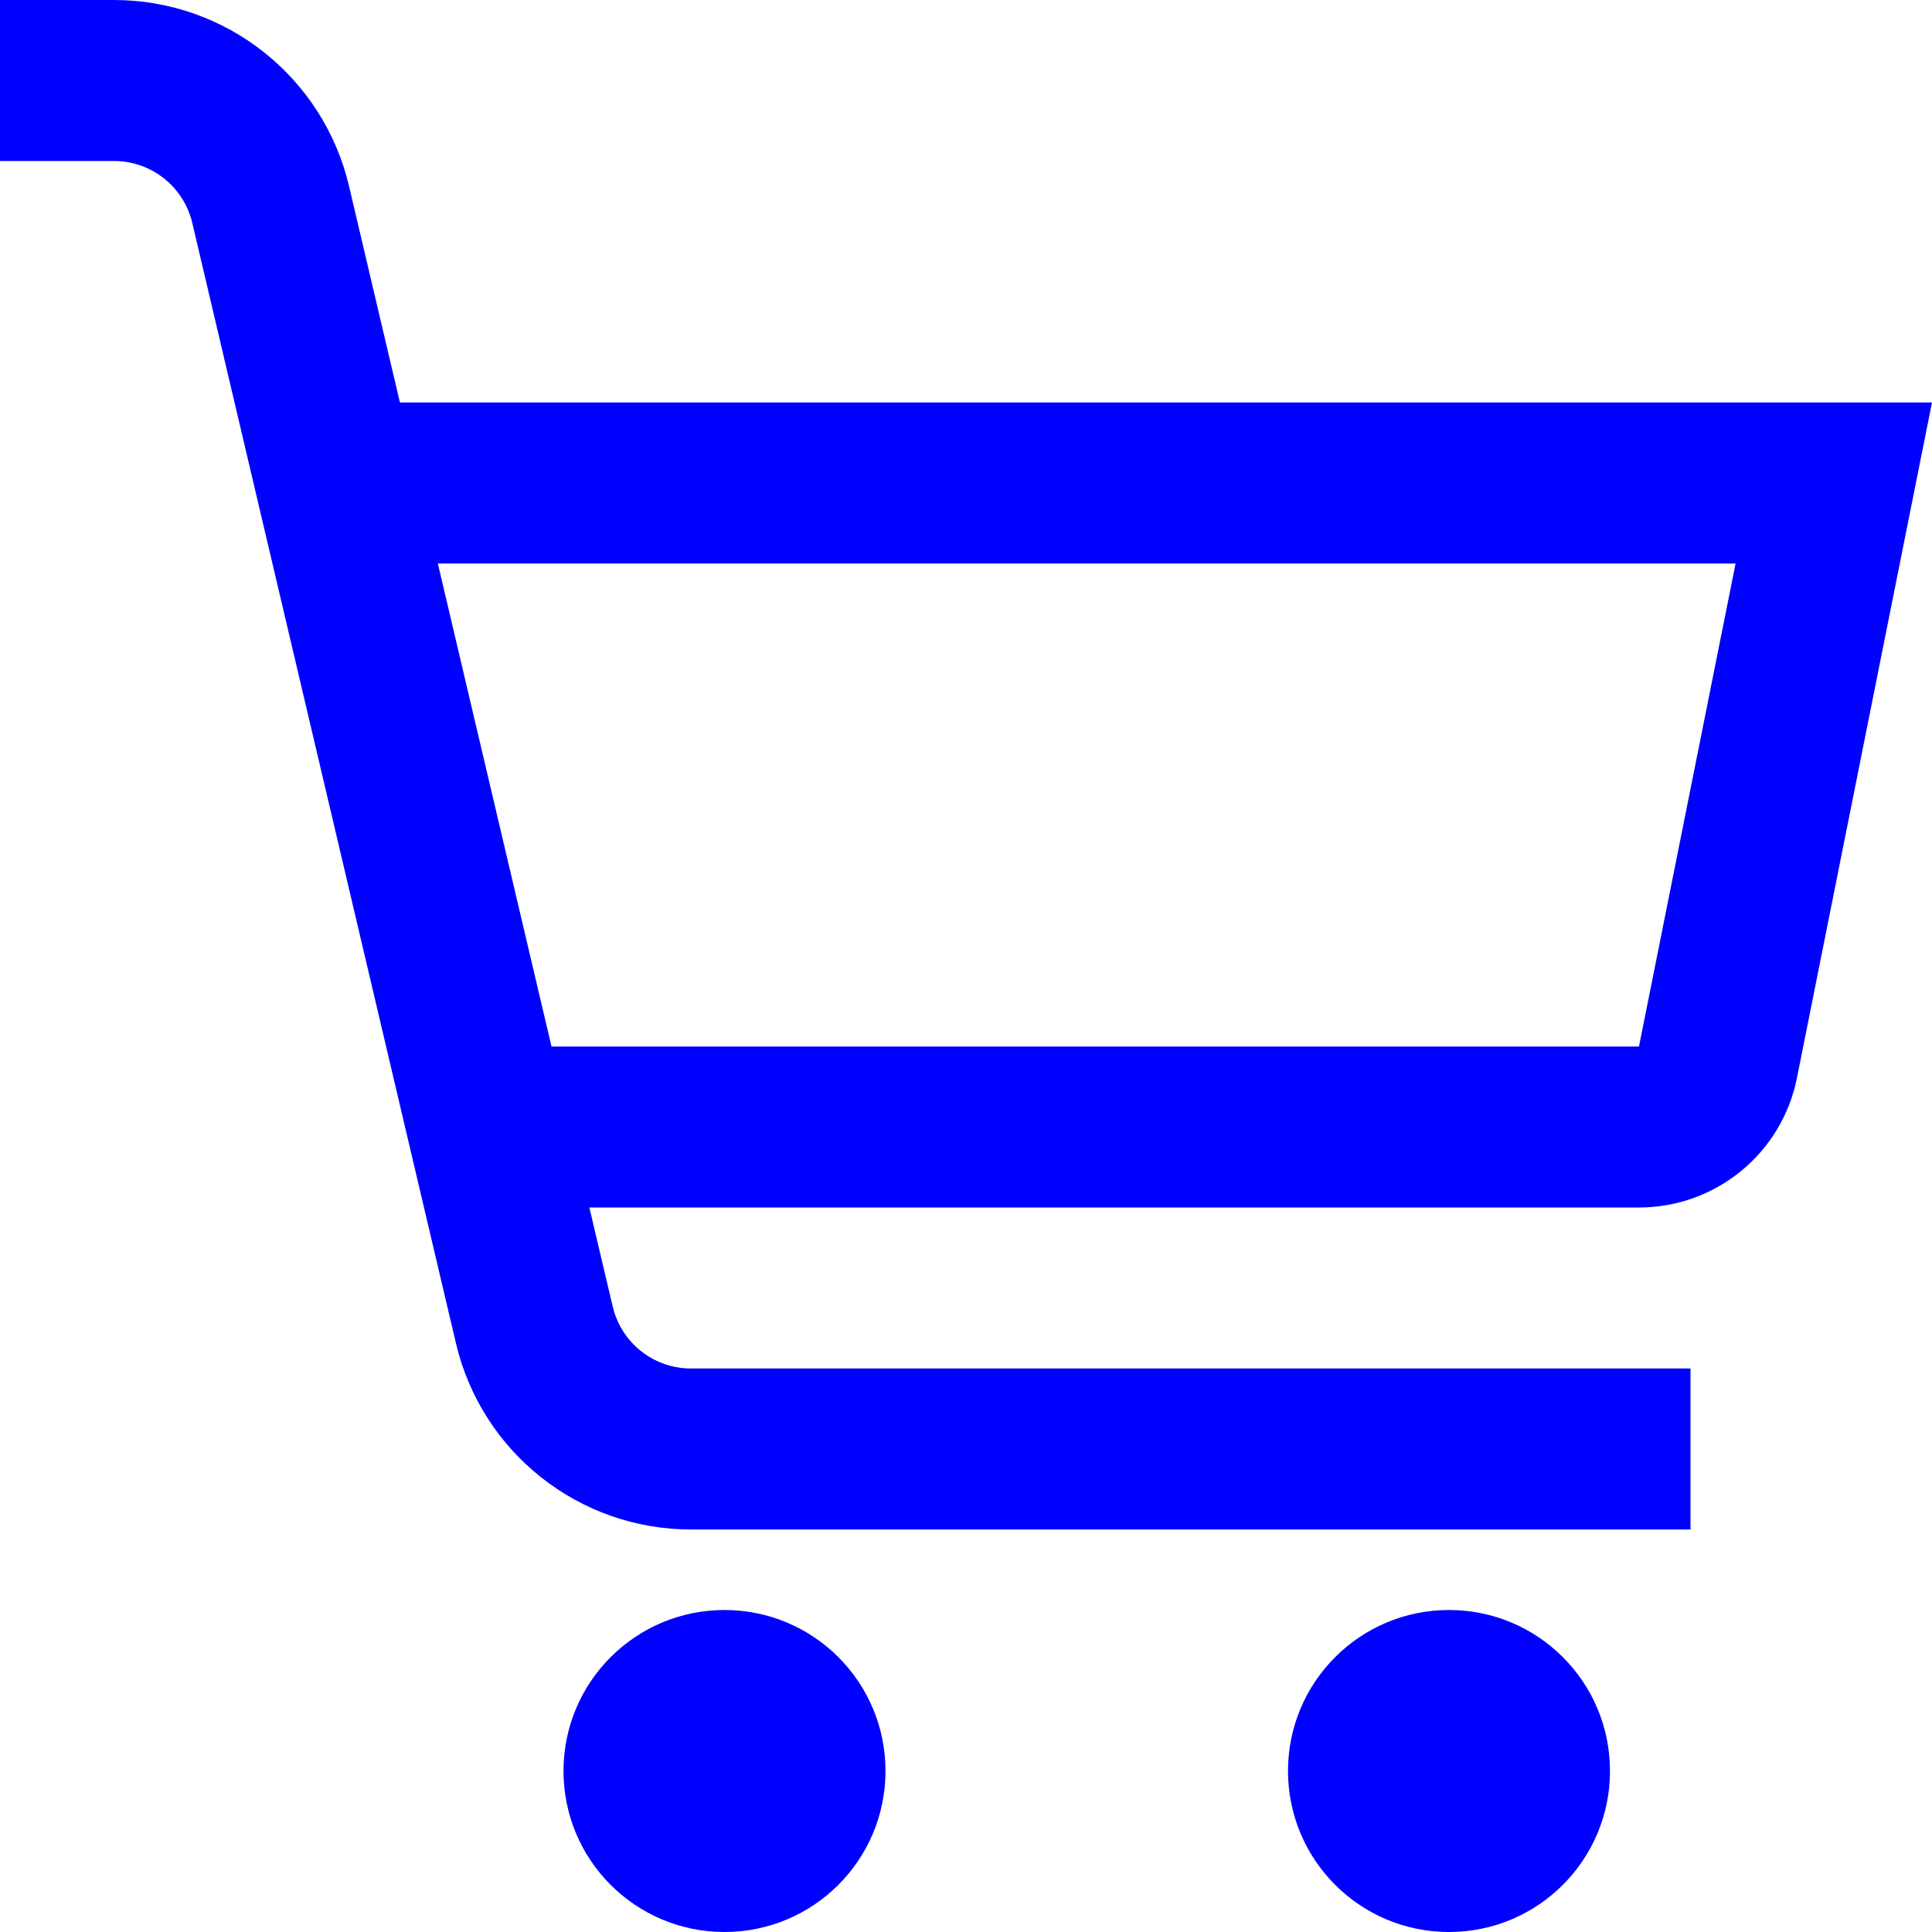 <svg width="24" height="24" viewBox="0 0 24 24" fill="none" xmlns="http://www.w3.org/2000/svg">
<path fill-rule="evenodd" clip-rule="evenodd" d="M0 2H1.416C1.88 2 2.283 2.319 2.389 2.771L5.664 16.687C5.983 18.042 7.192 19 8.584 19H21V17H8.584C8.12 17 7.717 16.681 7.611 16.229L7.321 15H20.36C21.314 15 22.135 14.327 22.322 13.392L24 5H4.968L4.336 2.313C4.017 0.958 2.808 0 1.416 0H0V2ZM5.439 7L6.851 13L20.36 13L21.56 7H5.439Z" fill="#0000FF"/>
<path d="M11 22C11 23.105 10.105 24 9 24C7.895 24 7 23.105 7 22C7 20.895 7.895 20 9 20C10.105 20 11 20.895 11 22Z" fill="#0000FF"/>
<path d="M18 24C19.105 24 20 23.105 20 22C20 20.895 19.105 20 18 20C16.895 20 16 20.895 16 22C16 23.105 16.895 24 18 24Z" fill="#0000FF"/>
</svg>
